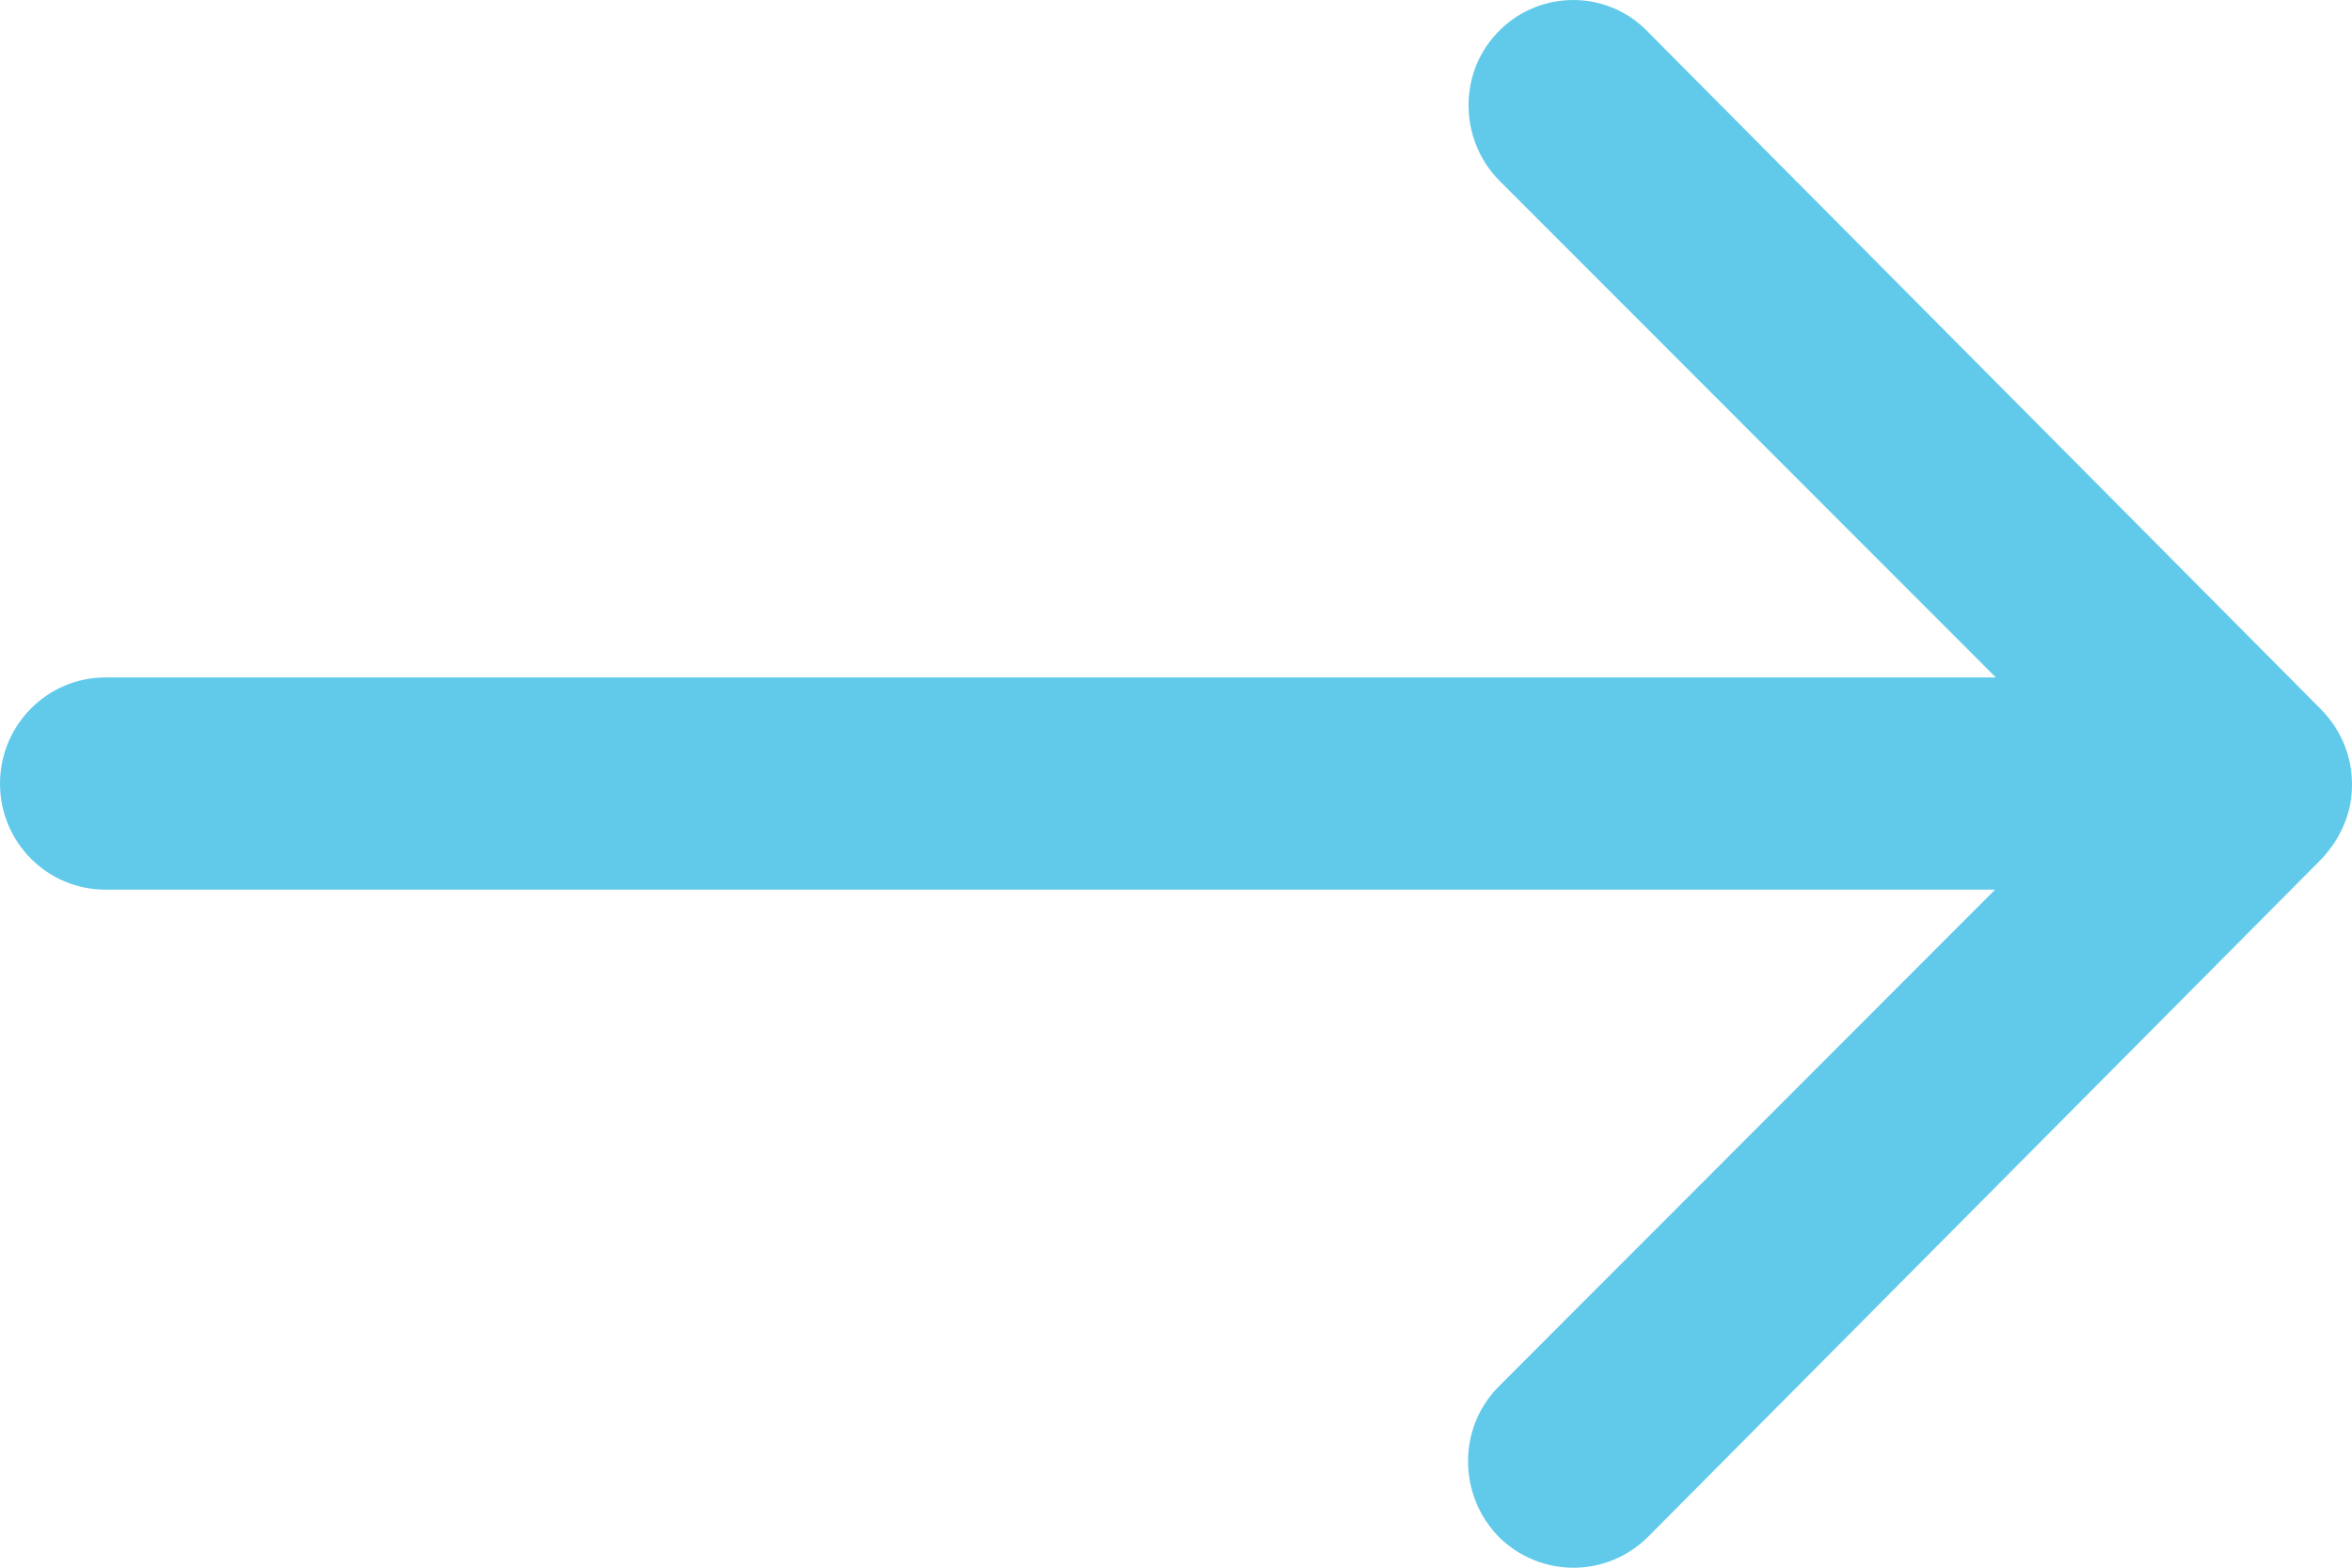 <?xml version="1.0" encoding="UTF-8"?>
<svg width="12px" height="8px" viewBox="0 0 12 8" version="1.1" xmlns="http://www.w3.org/2000/svg" xmlns:xlink="http://www.w3.org/1999/xlink">
    <!-- Generator: Sketch 64 (93537) - https://sketch.com -->
    <title>btn-arrow-icon-teal</title>
    <desc>Created with Sketch.</desc>
    <g id="Symbols" stroke="none" stroke-width="1" fill="none" fill-rule="evenodd">
        <g id="buttons/btn-icon" transform="translate(-115, -16)" fill="#61CAEA">
            <path d="M122.653,16.153 C122.44,16.361 122.44,16.707 122.648,16.92 L125.183,19.457 L115.538,19.457 C115.242,19.457 115,19.699 115,19.999 C115,20.299 115.242,20.54 115.538,20.54 L125.179,20.54 L122.644,23.078 C122.436,23.29 122.44,23.632 122.648,23.844 C122.861,24.053 123.199,24.053 123.411,23.84 L126.846,20.382 C126.892,20.332 126.929,20.278 126.958,20.211 C126.987,20.145 127,20.074 127,20.003 C127,19.861 126.946,19.728 126.846,19.624 L123.411,16.166 C123.207,15.949 122.865,15.945 122.653,16.153" id="btn-arrow-icon-teal"></path>
        </g>
    </g>
</svg>